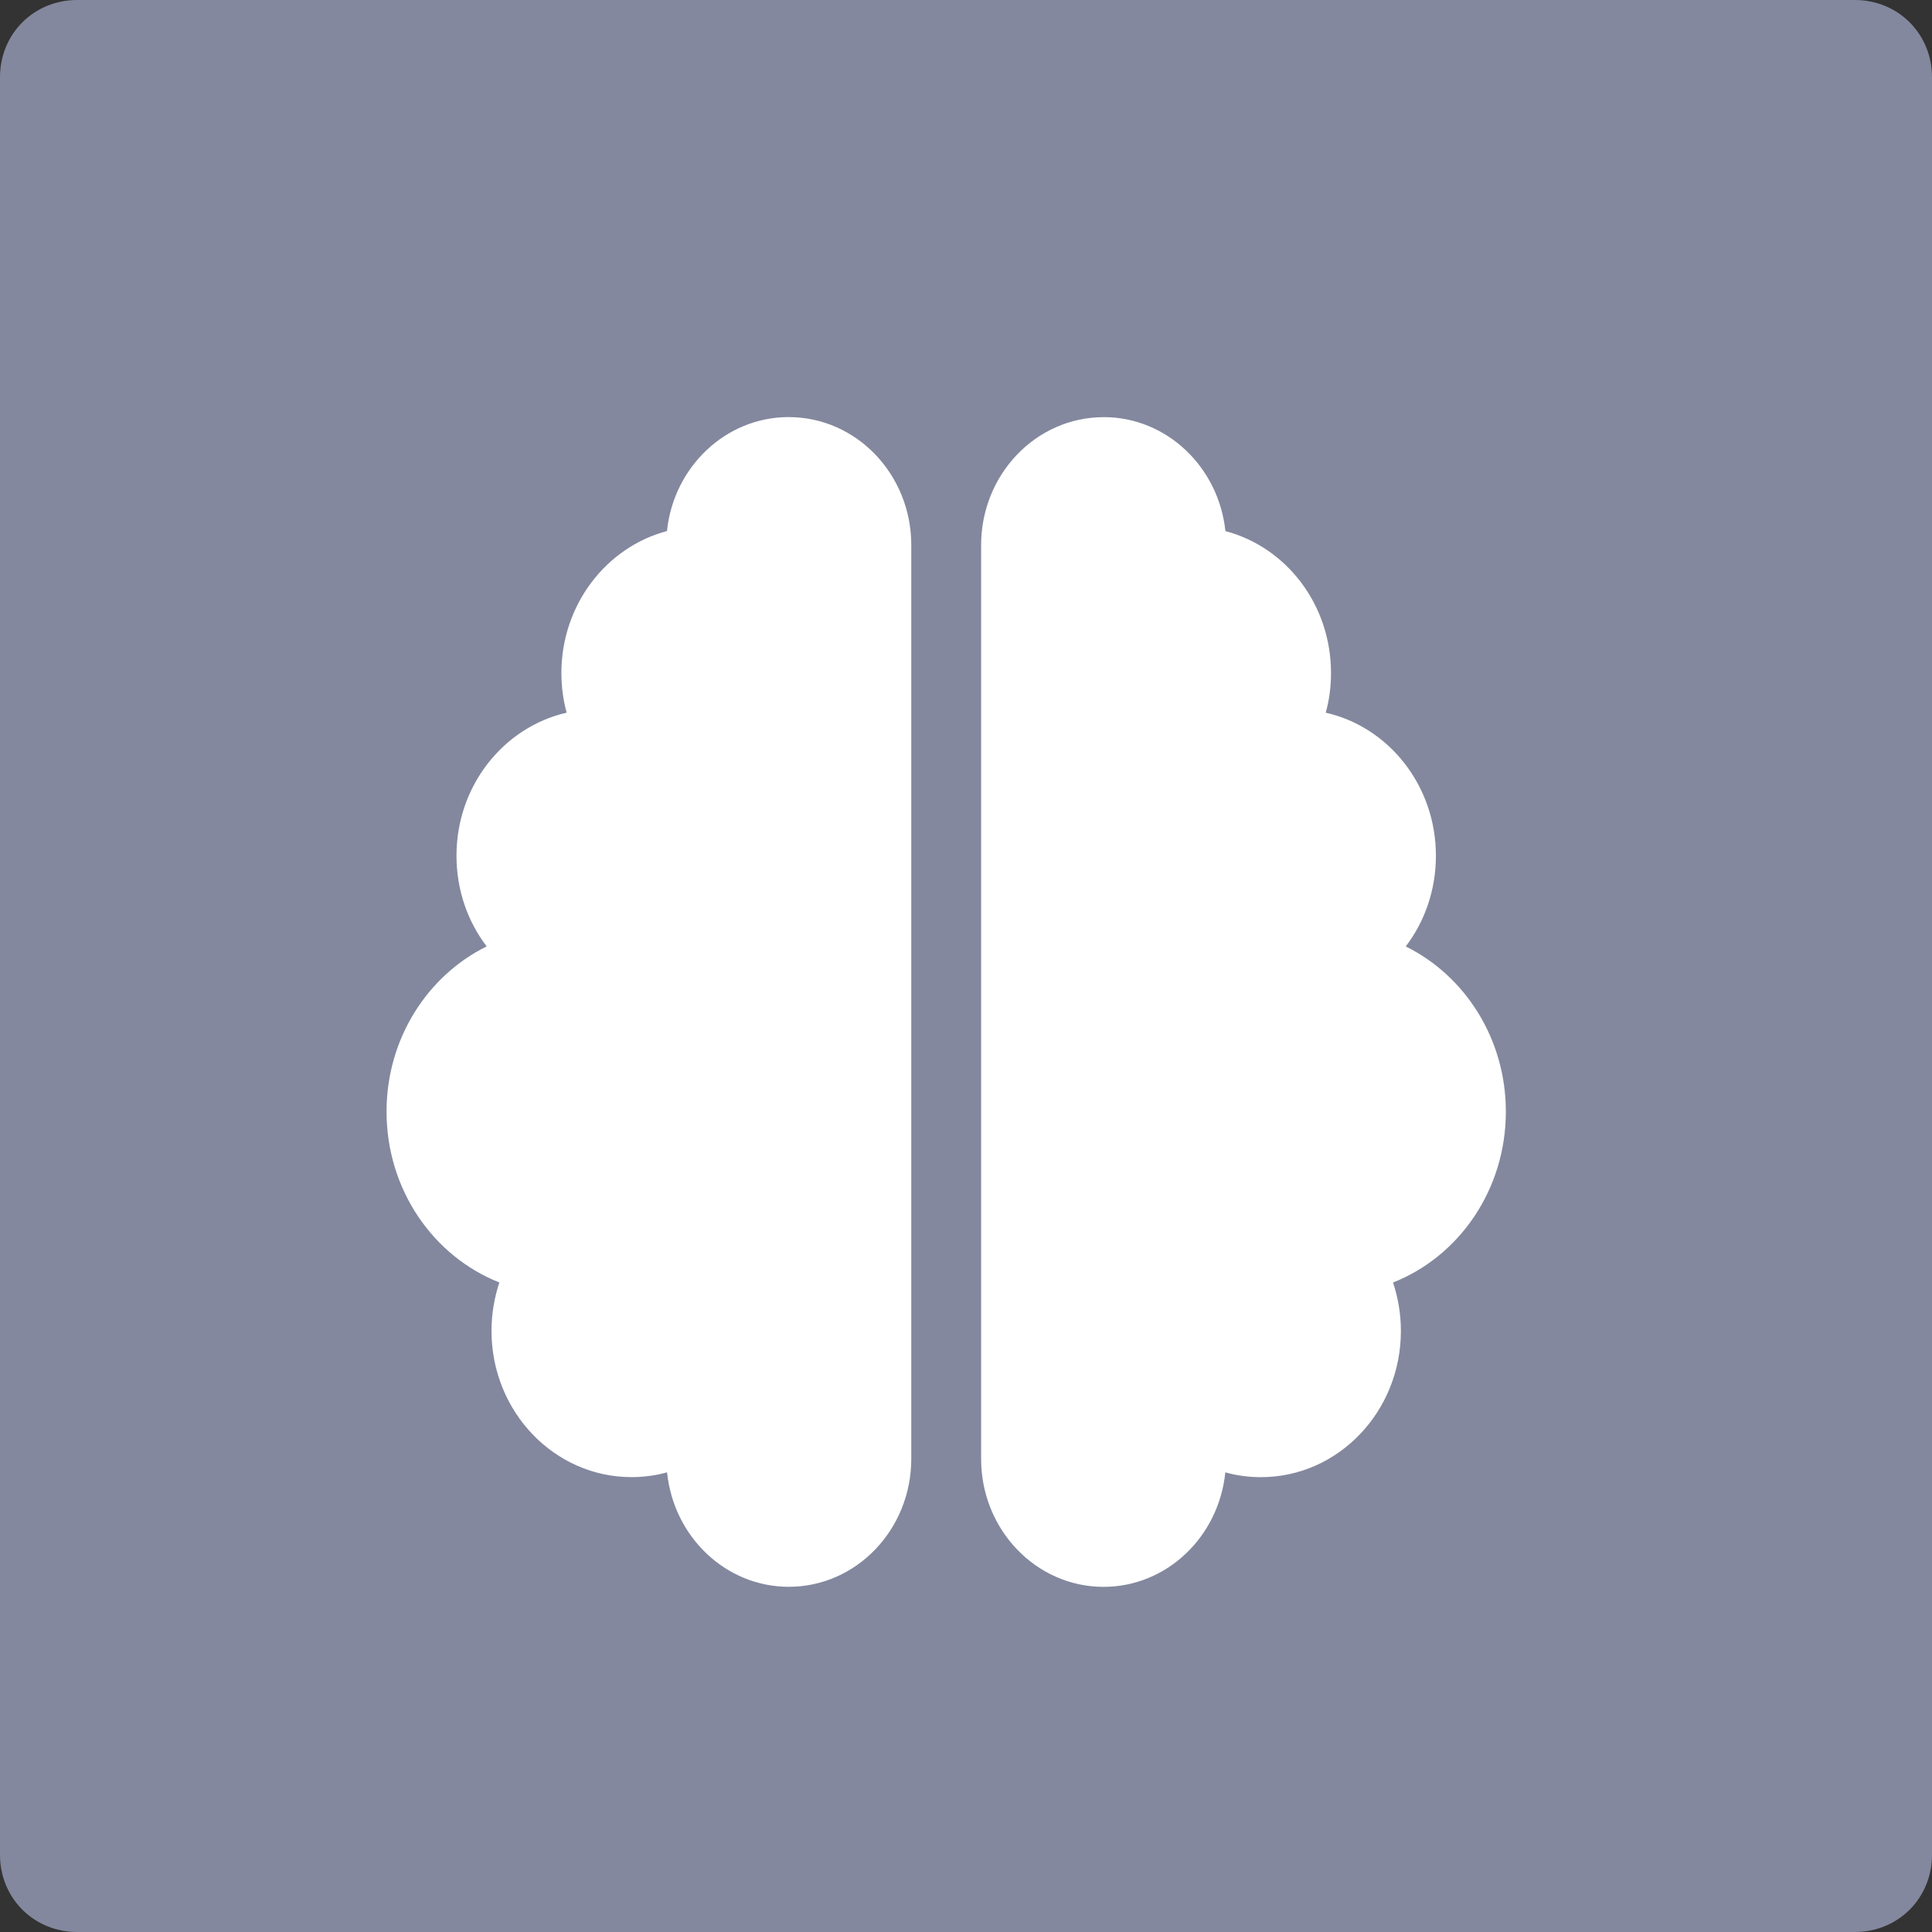 <?xml version="1.0" encoding="UTF-8" standalone="no"?>
<!-- Generator: Adobe Illustrator 23.0.1, SVG Export Plug-In . SVG Version: 6.00 Build 0)  -->
<svg version="1.1" id="Layer_1" xmlns="http://www.w3.org/2000/svg" xmlns:xlink="http://www.w3.org/1999/xlink" x="0px" y="0px"
	 viewBox="0 0 40 40" style="enable-background:new 0 0 40 40;" xml:space="preserve">
<rect x="0" y="0" width="40" height="40" fill="#333333" stroke="none"/>
<style type="text/css">
	.st0{fill:#83889E;}
	.st1{fill:#83889E;}
</style>
<title>Graph Icon</title>
<g>
	<g id="ai-html">
		<path class="st0" d="M 38.4,0 H 1.6 C 0.7,0 0,0.7 0,1.6 v 0 36.8 C 0,39.3 0.7,40 1.6,40 v 0 H 38.4 C 39.3,40 40,39.3 40,38.4 V 1.6 C 40,0.7 39.3,0 38.4,0 Z" />
		<path class="st" d="m 16.332,8.636 c 1.399,0 2.535,1.187 2.535,2.649 v 18.919 c 0,1.461 -1.136,2.649 -2.535,2.649 -1.308,0 -2.385,-1.036 -2.521,-2.37 -0.235,0.066 -0.484,0.099 -0.738,0.099 -1.598,0 -2.897,-1.357 -2.897,-3.027 0,-0.35 0.059,-0.691 0.163,-1.003 -1.367,-0.539 -2.336,-1.92 -2.336,-3.538 0,-1.509 0.846,-2.814 2.073,-3.42 -0.394,-0.516 -0.625,-1.168 -0.625,-1.878 0,-1.452 0.978,-2.663 2.281,-2.961 -0.072,-0.26 -0.109,-0.539 -0.109,-0.823 0,-1.414 0.932,-2.606 2.186,-2.937 0.136,-1.324 1.213,-2.36 2.521,-2.36 z m 6.518,0 c 1.308,0 2.381,1.036 2.521,2.36 1.258,0.331 2.186,1.518 2.186,2.937 0,0.284 -0.036,0.563 -0.109,0.823 1.304,0.293 2.281,1.509 2.281,2.961 0,0.709 -0.231,1.362 -0.625,1.878 1.227,0.605 2.073,1.911 2.073,3.42 0,1.618 -0.969,2.999 -2.336,3.538 0.104,0.312 0.163,0.653 0.163,1.003 0,1.67 -1.299,3.027 -2.897,3.027 -0.253,0 -0.502,-0.033 -0.738,-0.099 -0.136,1.334 -1.213,2.37 -2.521,2.37 -1.399,0 -2.535,-1.187 -2.535,-2.649 v -18.919 c 0,-1.461 1.136,-2.649 2.535,-2.649 z" style="stroke-width:0.046; fill:#ffffff;fill-opacity:1" />
	</g>
</g>
</svg>
